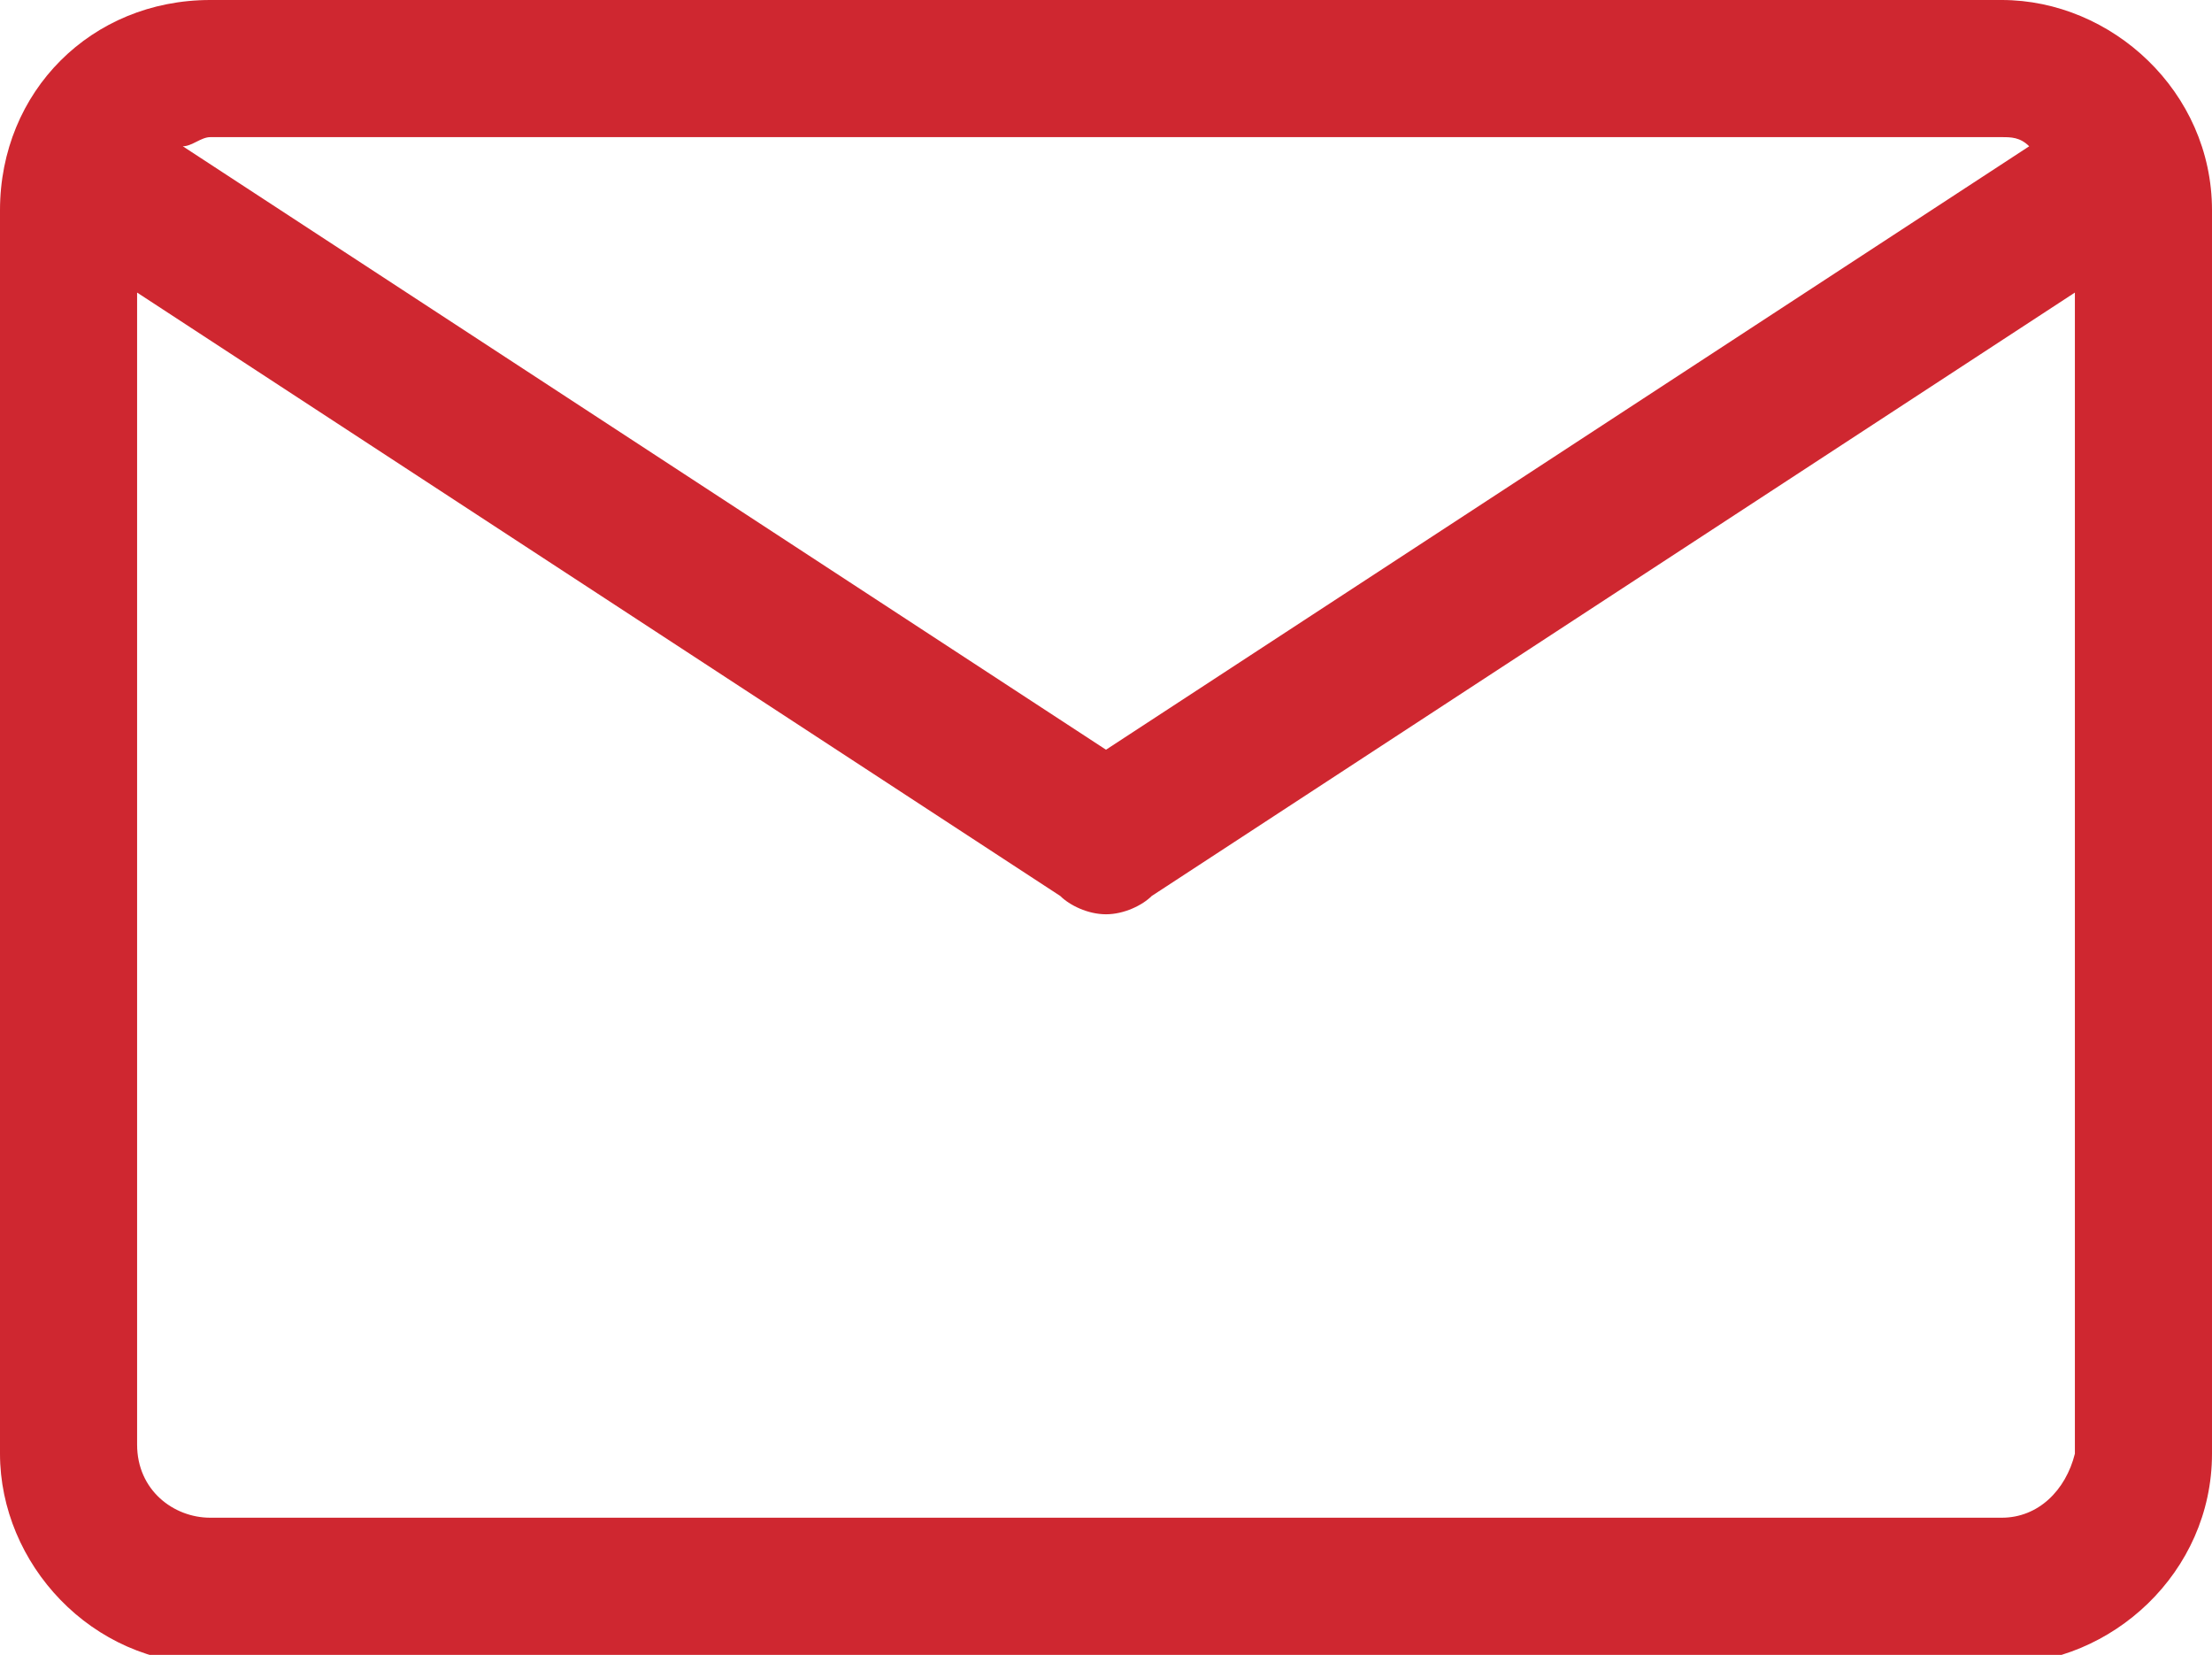 <?xml version="1.0" encoding="utf-8"?>
<!-- Generator: Adobe Illustrator 25.3.1, SVG Export Plug-In . SVG Version: 6.00 Build 0)  -->
<svg version="1.1" id="Capa_1" xmlns="http://www.w3.org/2000/svg" xmlns:xlink="http://www.w3.org/1999/xlink" x="0px" y="0px"
	 viewBox="0 0 24.2 18.1" style="enable-background:new 0 0 24.2 18.1;" xml:space="preserve">
<style type="text/css">
	.st0{fill:#CF2730;}
</style>
<path class="st0" d="M21.9,0H2.3C1,0,0,1,0,2.3v13.6c0,1.2,1,2.3,2.3,2.3h19.6c1.2,0,2.3-1,2.3-2.3V2.3C24.2,1,23.1,0,21.9,0z
	 M21.9,1.5c0.1,0,0.2,0,0.3,0.1L12.1,8.2L2,1.6c0.1,0,0.2-0.1,0.3-0.1L21.9,1.5z M21.9,16.6H2.3c-0.4,0-0.8-0.3-0.8-0.8V3.2
	l10.1,6.6c0.1,0.1,0.3,0.2,0.5,0.2c0.2,0,0.4-0.1,0.5-0.2l10.1-6.6v12.7C22.6,16.3,22.3,16.6,21.9,16.6z"/>
</svg>
